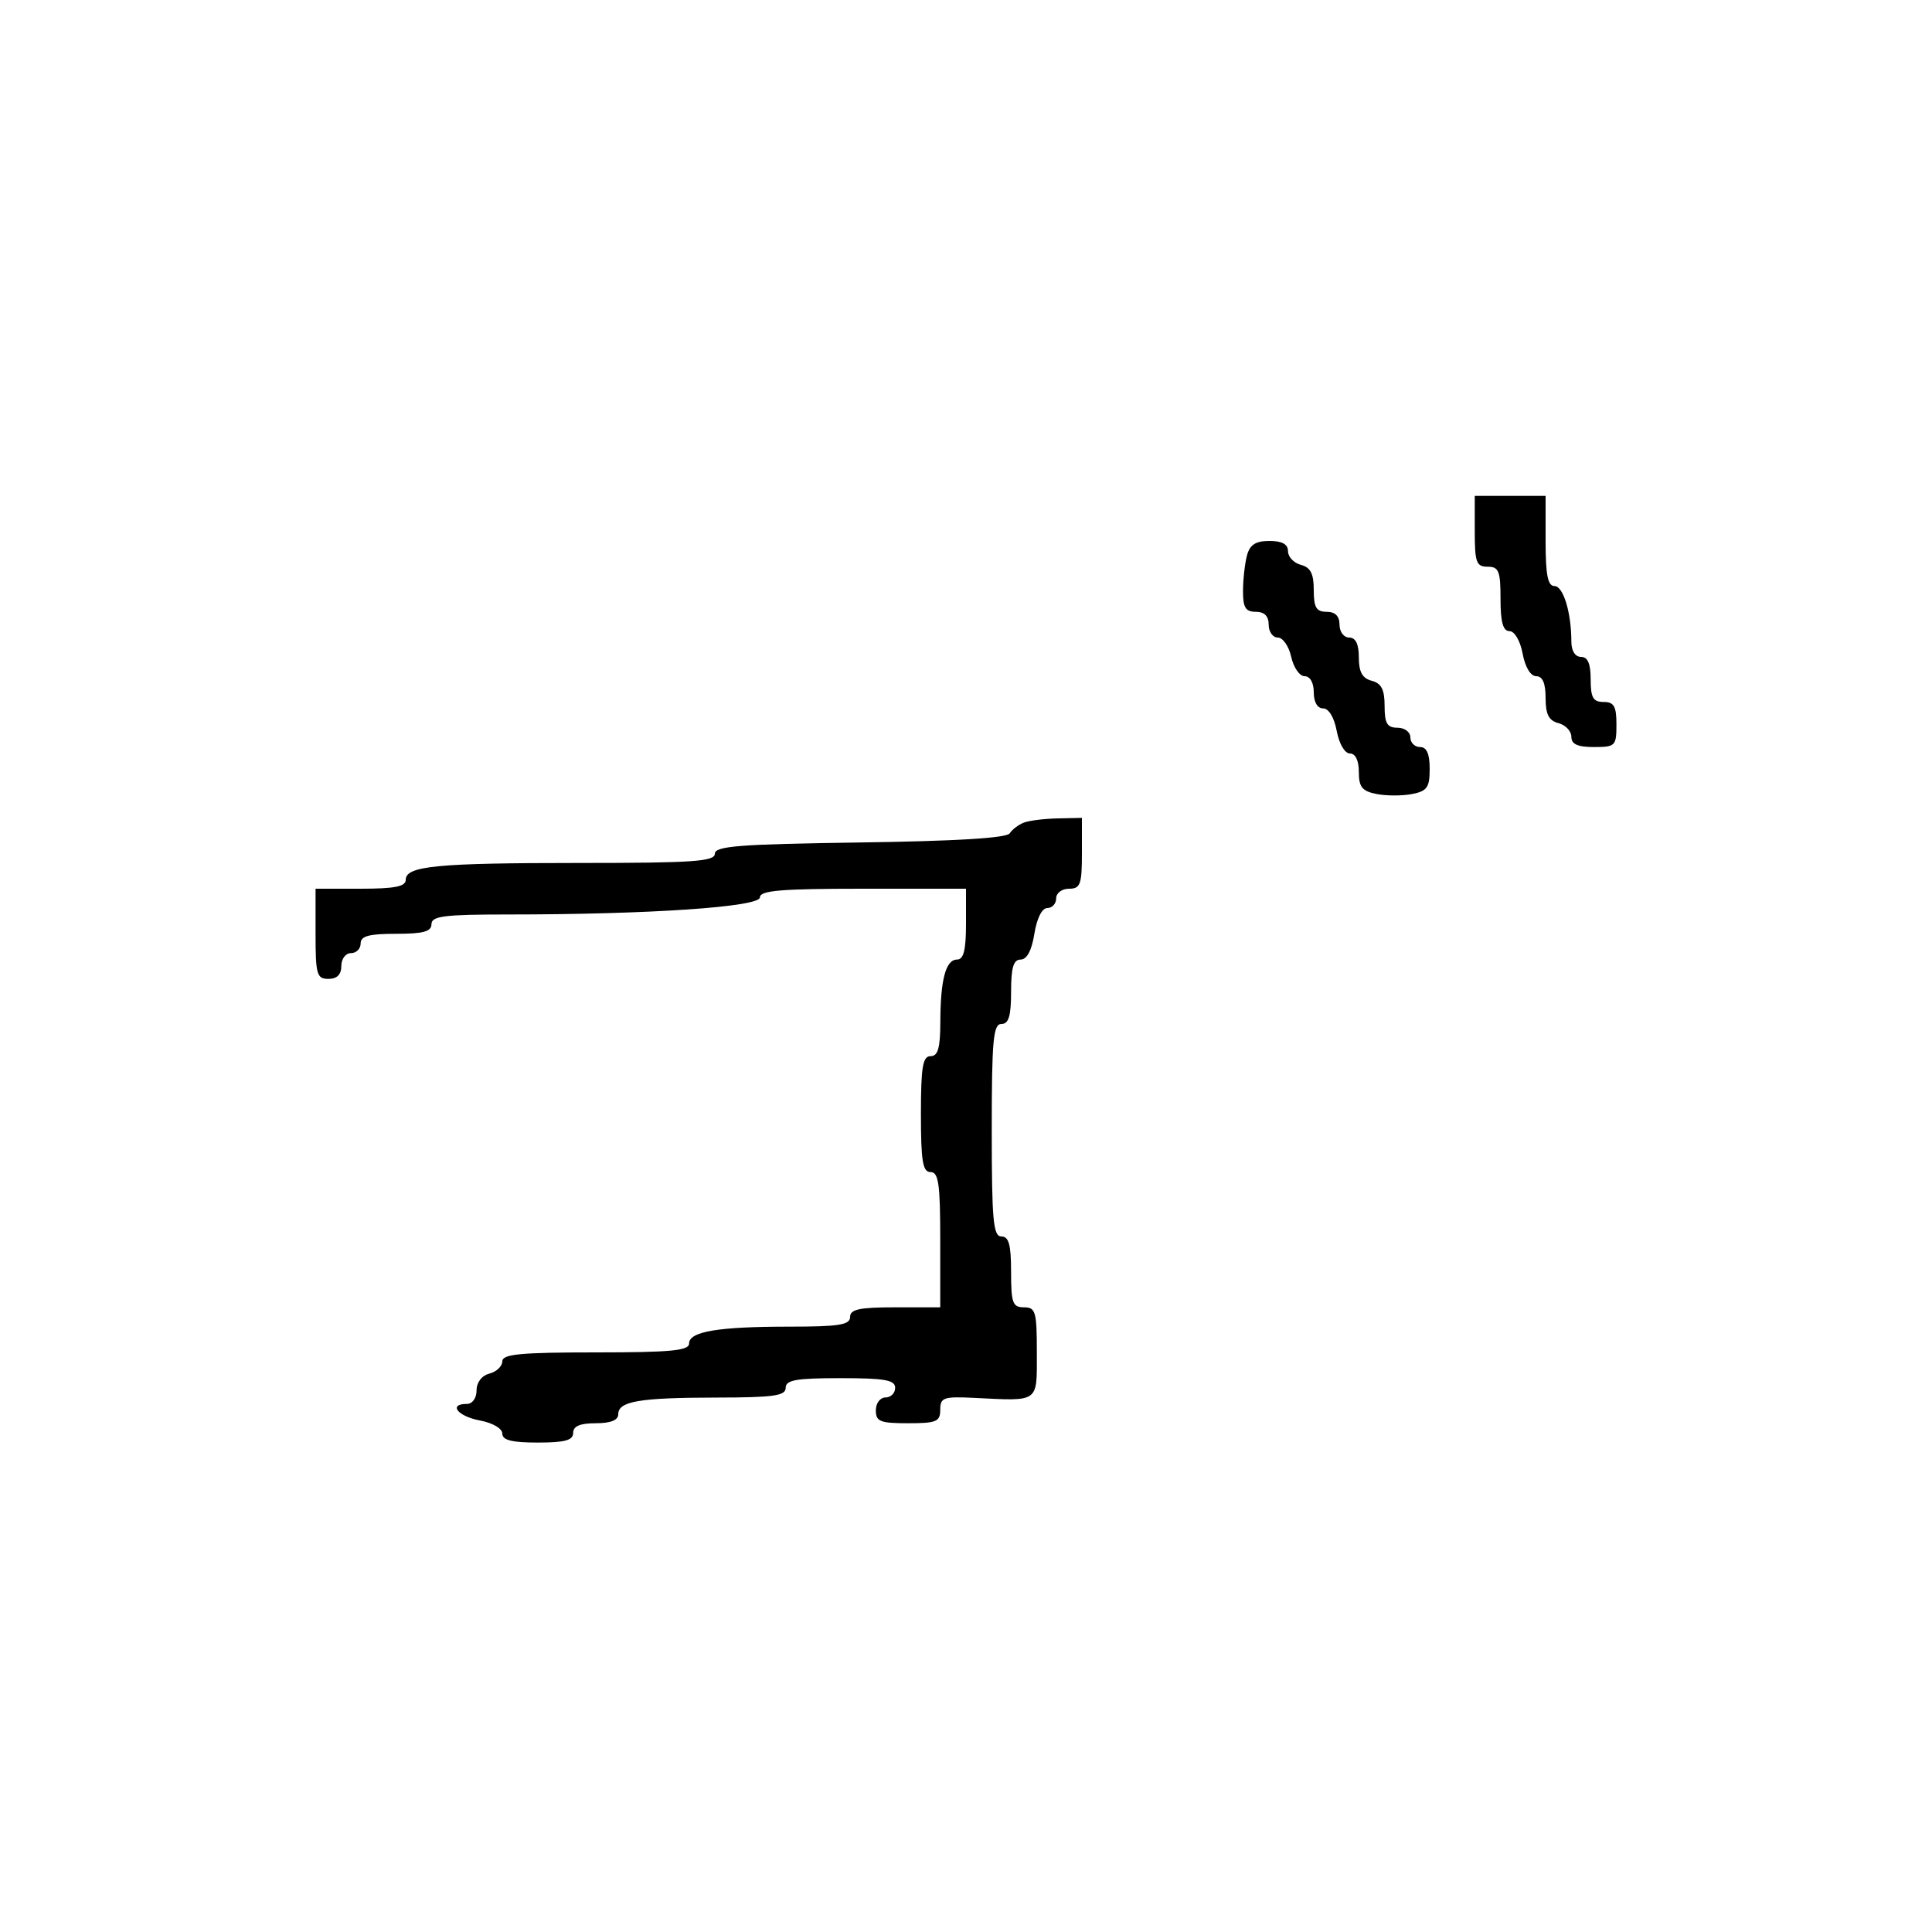 <svg xmlns="http://www.w3.org/2000/svg" width="300" height="300" viewBox="0 0 300 300" version="1.1">
	<path d="M 229 82.500 C 229 87.333, 229.242 88, 231 88 C 232.733 88, 233 88.667, 233 93 C 233 96.600, 233.389 98, 234.389 98 C 235.184 98, 236.058 99.495, 236.434 101.500 C 236.827 103.595, 237.675 105, 238.545 105 C 239.532 105, 240 106.089, 240 108.383 C 240 110.926, 240.497 111.897, 242 112.290 C 243.100 112.577, 244 113.530, 244 114.406 C 244 115.561, 244.964 116, 247.500 116 C 250.833 116, 251 115.833, 251 112.500 C 251 109.667, 250.619 109, 249 109 C 247.381 109, 247 108.333, 247 105.500 C 247 103.056, 246.548 102, 245.500 102 C 244.588 102, 244 101.069, 244 99.625 C 244 95.120, 242.746 91, 241.375 91 C 240.339 91, 240 89.273, 240 84 L 240 77 234.500 77 L 229 77 229 82.500 M 193.630 86.250 C 193.299 87.487, 193.021 89.963, 193.014 91.750 C 193.003 94.338, 193.407 95, 195 95 C 196.333 95, 197 95.667, 197 97 C 197 98.100, 197.639 99, 198.421 99 C 199.202 99, 200.138 100.350, 200.500 102 C 200.862 103.650, 201.798 105, 202.579 105 C 203.428 105, 204 106.007, 204 107.500 C 204 109.021, 204.570 110, 205.455 110 C 206.325 110, 207.173 111.405, 207.566 113.500 C 207.942 115.505, 208.816 117, 209.611 117 C 210.474 117, 211 118.089, 211 119.875 C 211 122.213, 211.513 122.851, 213.750 123.292 C 215.262 123.590, 217.738 123.594, 219.250 123.300 C 221.603 122.844, 222 122.278, 222 119.383 C 222 117.043, 221.538 116, 220.500 116 C 219.675 116, 219 115.325, 219 114.500 C 219 113.667, 218.111 113, 217 113 C 215.394 113, 215 112.333, 215 109.617 C 215 107.074, 214.503 106.103, 213 105.710 C 211.544 105.329, 211 104.346, 211 102.094 C 211 100.010, 210.510 99, 209.500 99 C 208.667 99, 208 98.111, 208 97 C 208 95.667, 207.333 95, 206 95 C 204.394 95, 204 94.333, 204 91.617 C 204 89.074, 203.503 88.103, 202 87.710 C 200.900 87.423, 200 86.470, 200 85.594 C 200 84.504, 199.088 84, 197.117 84 C 194.972 84, 194.079 84.576, 193.630 86.250 M 159 127.729 C 158.175 128.043, 157.180 128.795, 156.788 129.400 C 156.315 130.130, 148.500 130.607, 133.538 130.819 C 114.800 131.084, 111 131.379, 111 132.569 C 111 133.765, 107.568 134, 90.125 134 C 67.764 134, 63 134.461, 63 136.625 C 63 137.661, 61.273 138, 56 138 L 49 138 49 145 C 49 151.333, 49.190 152, 51 152 C 52.333 152, 53 151.333, 53 150 C 53 148.889, 53.667 148, 54.500 148 C 55.325 148, 56 147.325, 56 146.500 C 56 145.348, 57.278 145, 61.500 145 C 65.722 145, 67 144.652, 67 143.500 C 67 142.251, 68.982 142, 78.842 142 C 100.781 142, 118 140.833, 118 139.345 C 118 138.274, 121.264 138, 134 138 L 150 138 150 143.500 C 150 147.516, 149.627 149, 148.617 149 C 146.858 149, 146.031 152.098, 146.014 158.750 C 146.003 162.744, 145.641 164, 144.500 164 C 143.278 164, 143 165.667, 143 173 C 143 180.333, 143.278 182, 144.500 182 C 145.738 182, 146 183.833, 146 192.500 L 146 203 139 203 C 133.444 203, 132 203.310, 132 204.500 C 132 205.727, 130.292 206, 122.625 206 C 111.489 206, 107 206.754, 107 208.625 C 107 209.728, 104.136 210, 92.500 210 C 80.821 210, 78 210.269, 78 211.383 C 78 212.144, 77.100 213.002, 76 213.290 C 74.803 213.603, 74 214.654, 74 215.906 C 74 217.101, 73.356 218, 72.500 218 C 69.563 218, 71.060 219.921, 74.500 220.566 C 76.505 220.942, 78 221.816, 78 222.611 C 78 223.628, 79.474 224, 83.500 224 C 87.722 224, 89 223.652, 89 222.500 C 89 221.452, 90.056 221, 92.500 221 C 94.813 221, 96 220.531, 96 219.617 C 96 217.584, 99.253 217.029, 111.250 217.014 C 120.133 217.002, 122 216.739, 122 215.500 C 122 214.284, 123.611 214, 130.500 214 C 137.389 214, 139 214.284, 139 215.500 C 139 216.325, 138.325 217, 137.500 217 C 136.667 217, 136 217.889, 136 219 C 136 220.733, 136.667 221, 141 221 C 145.411 221, 146 220.753, 146 218.902 C 146 217.006, 146.504 216.829, 151.250 217.061 C 161.480 217.560, 161 217.908, 161 210 C 161 203.667, 160.810 203, 159 203 C 157.242 203, 157 202.333, 157 197.500 C 157 193.278, 156.652 192, 155.500 192 C 154.227 192, 154 189.500, 154 175.500 C 154 161.500, 154.227 159, 155.500 159 C 156.633 159, 157 157.778, 157 154 C 157 150.240, 157.369 149, 158.488 149 C 159.451 149, 160.202 147.588, 160.616 145 C 161.002 142.587, 161.800 141, 162.628 141 C 163.383 141, 164 140.325, 164 139.500 C 164 138.667, 164.889 138, 166 138 C 167.758 138, 168 137.333, 168 132.500 L 168 127 164.250 127.079 C 162.188 127.122, 159.825 127.415, 159 127.729" stroke="none" fill="black" fill-rule="evenodd"/>
</svg>